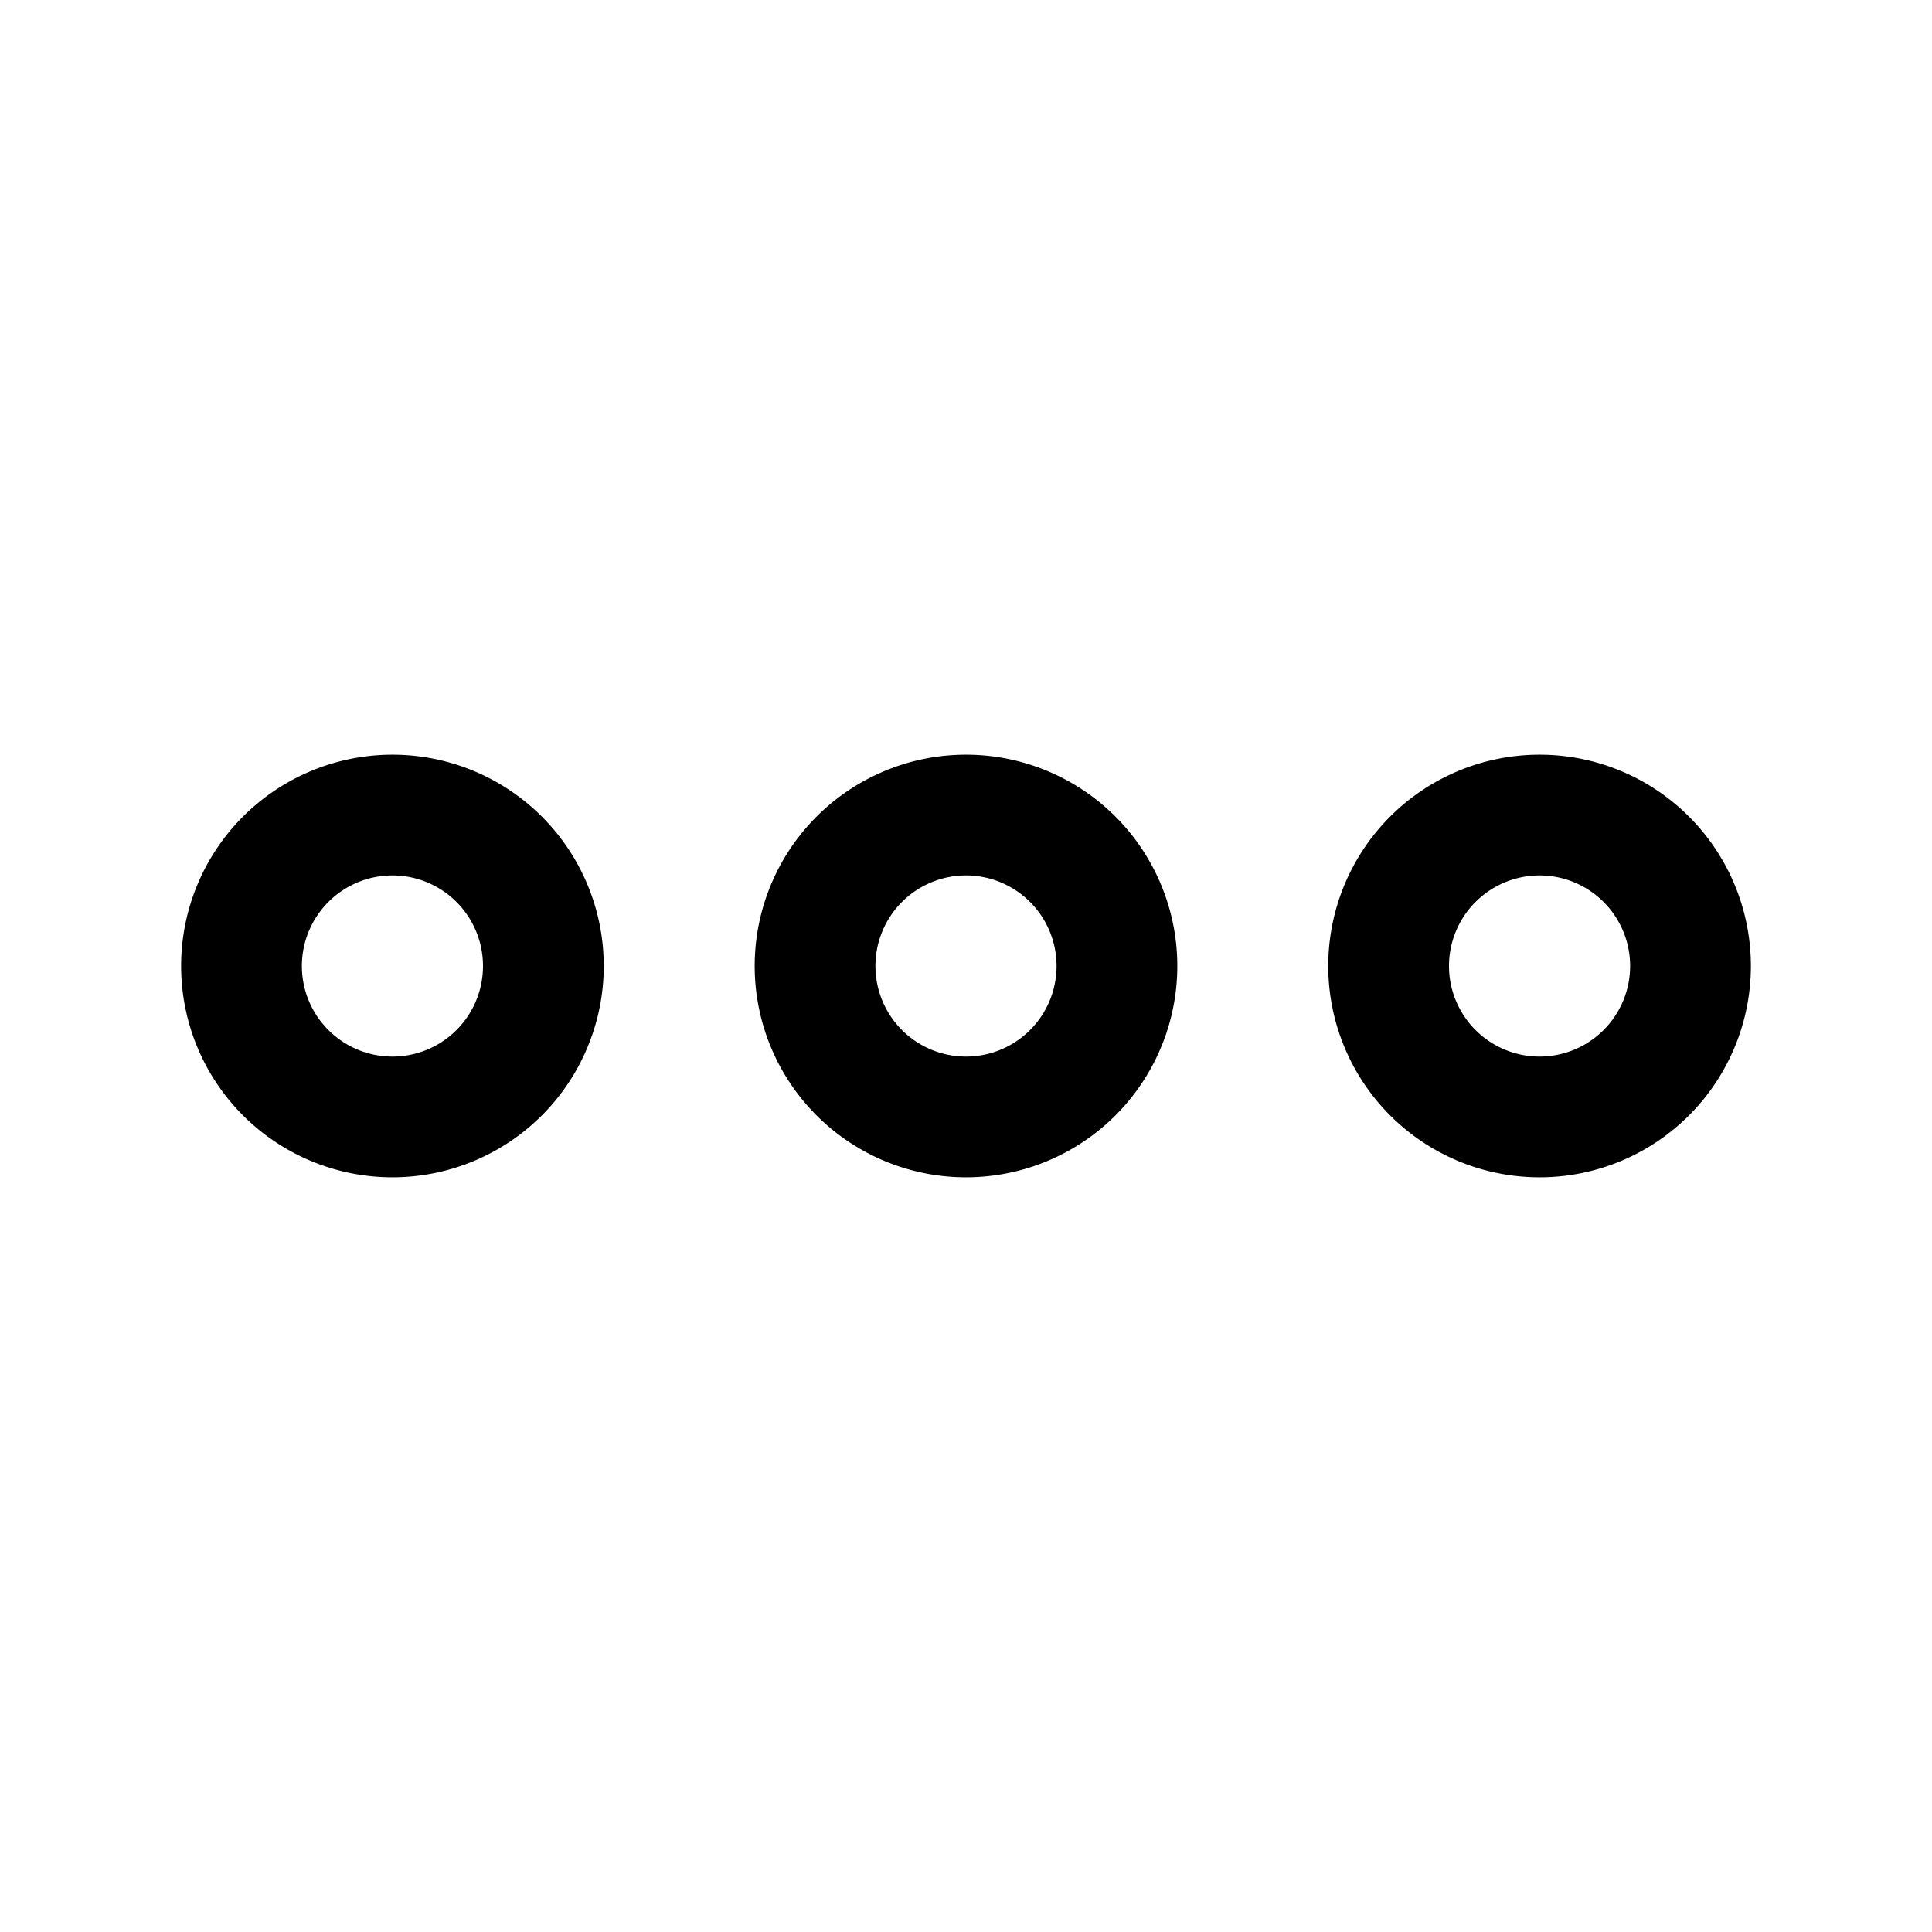 <svg xmlns="http://www.w3.org/2000/svg" fill="none" viewBox="0 0 16 16"><path stroke="currentColor" stroke-linecap="round" stroke-linejoin="round" d="M3.25 9.25a1.25 1.25 0 1 0 0-2.5 1.25 1.25 0 0 0 0 2.5M12.75 9.25a1.25 1.25 0 1 0 0-2.5 1.25 1.25 0 0 0 0 2.5M8 9.25a1.25 1.25 0 1 0 0-2.5 1.25 1.25 0 0 0 0 2.5"/></svg>